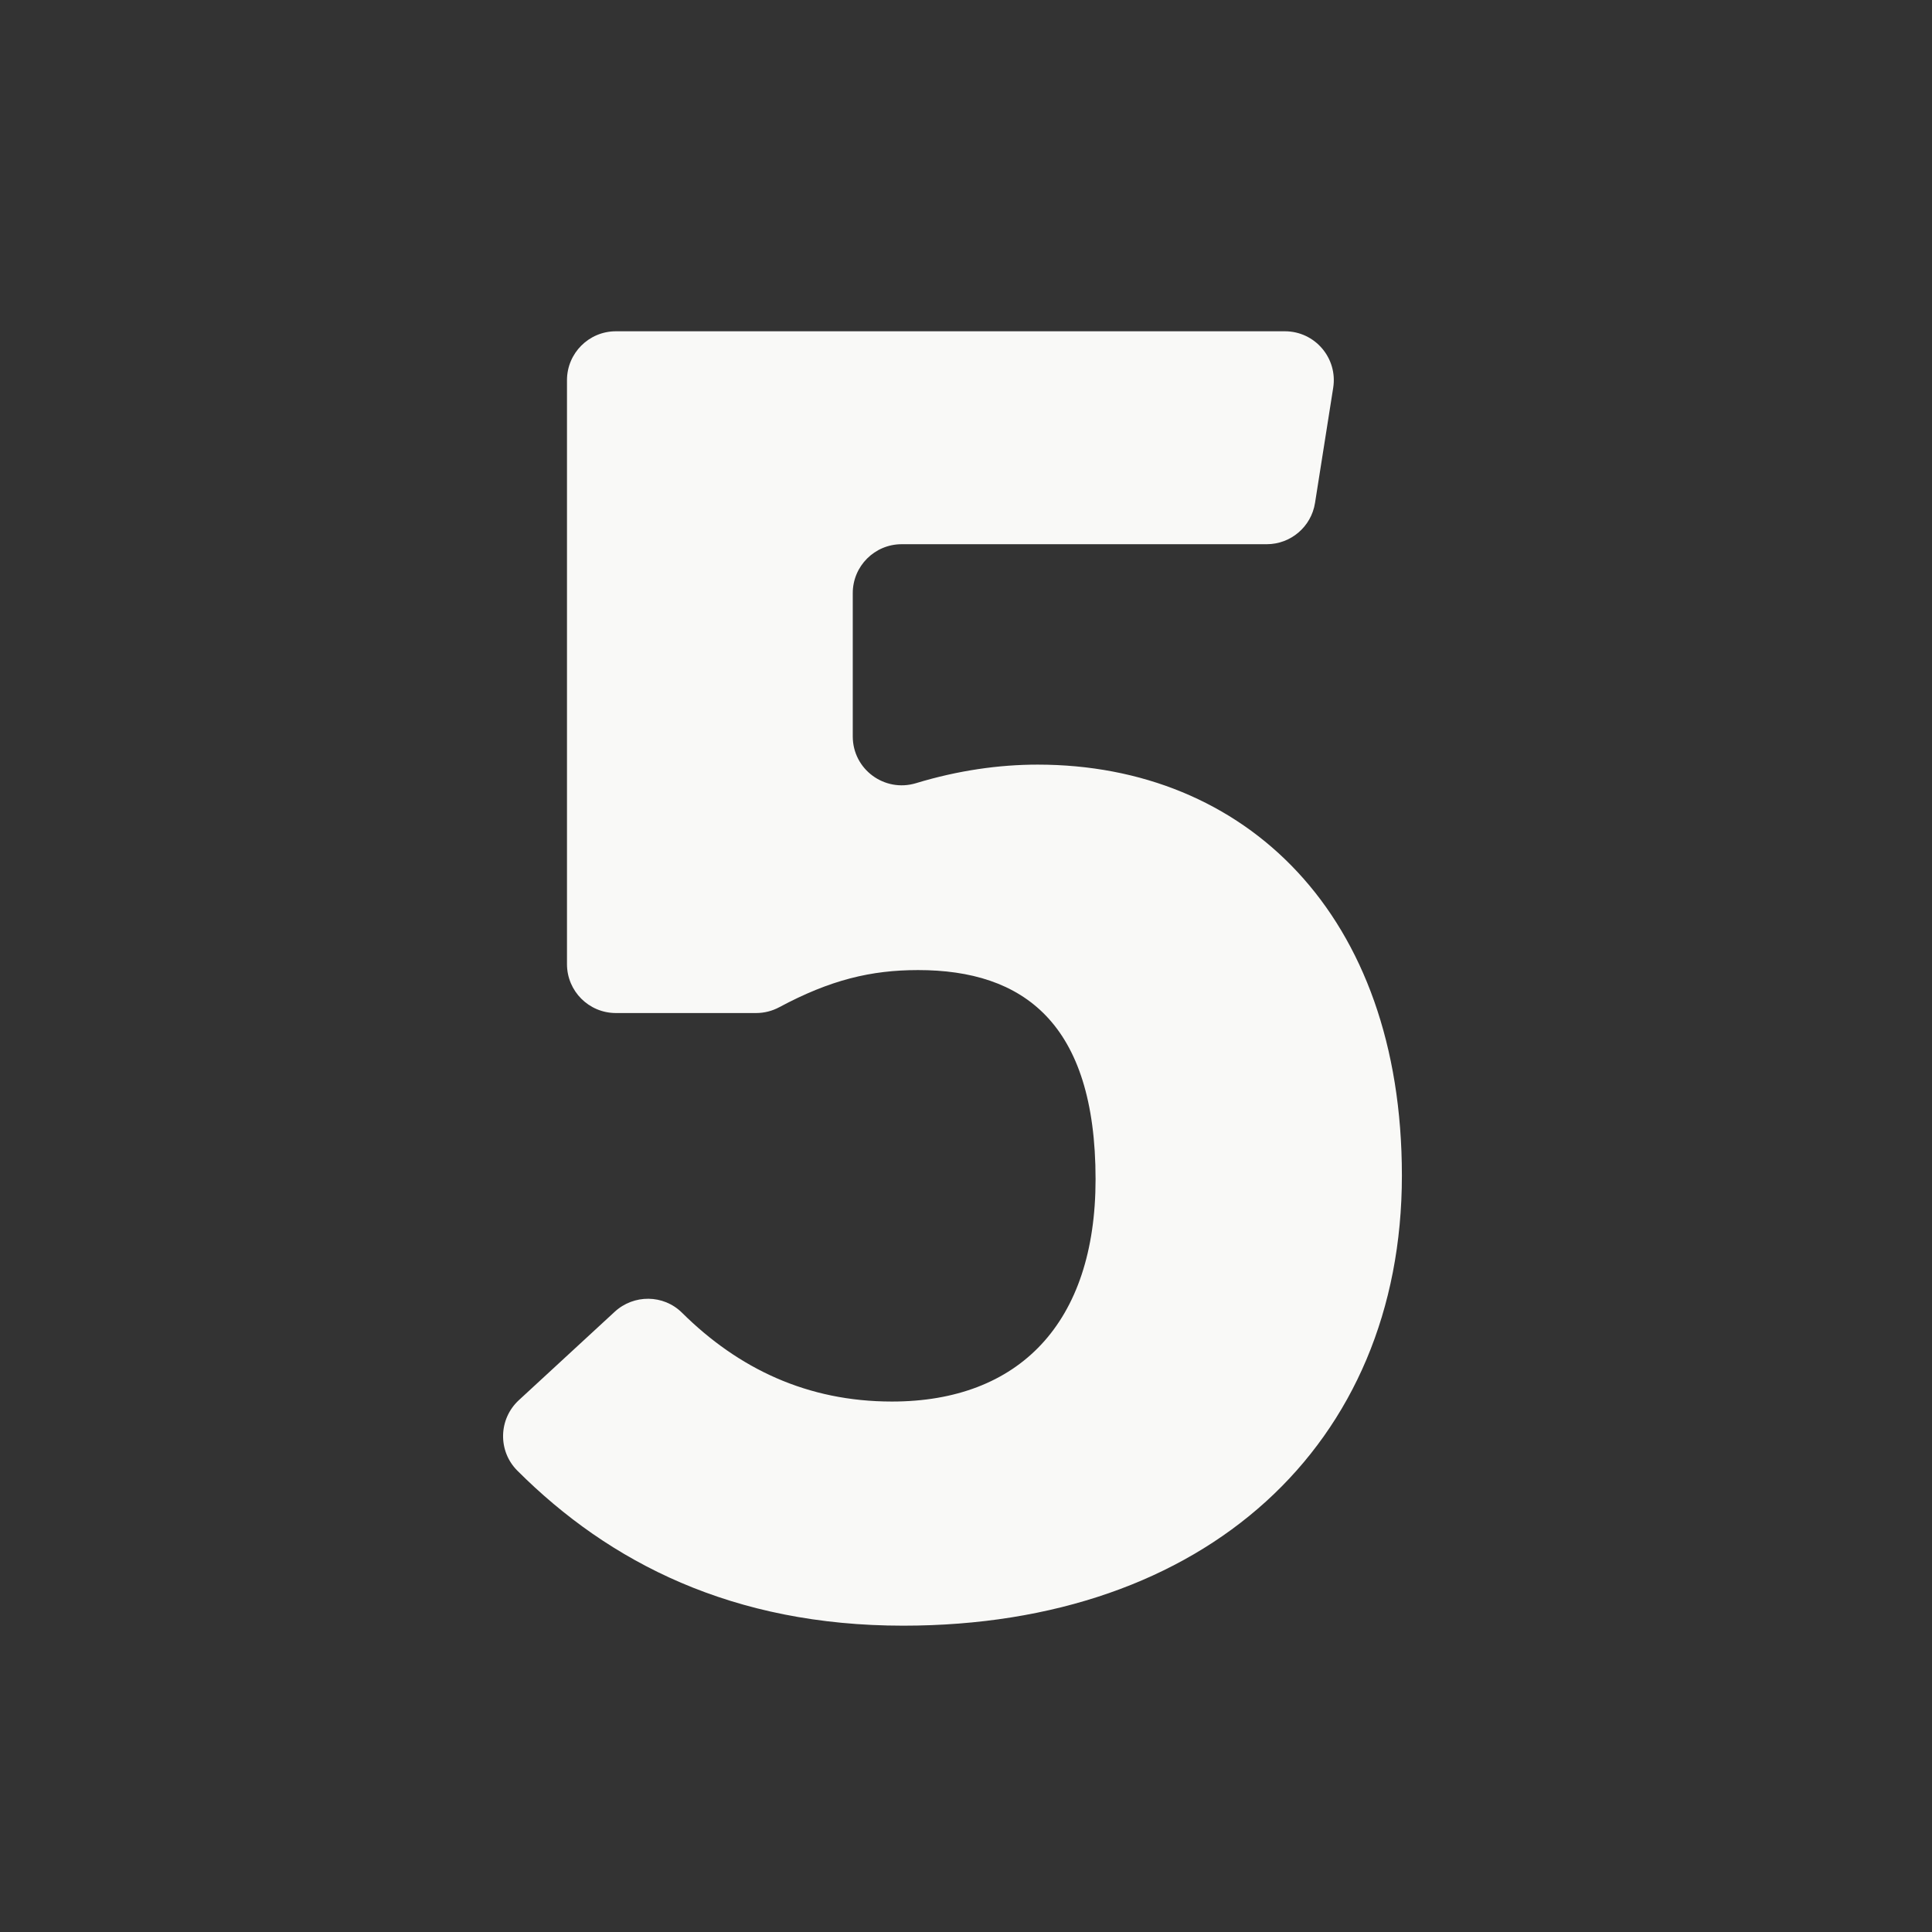 <?xml version="1.0" encoding="iso-8859-1"?>
<!-- Generator: Adobe Illustrator 18.1.1, SVG Export Plug-In . SVG Version: 6.00 Build 0)  -->
<!DOCTYPE svg PUBLIC "-//W3C//DTD SVG 1.1//EN" "http://www.w3.org/Graphics/SVG/1.1/DTD/svg11.dtd">
<svg version="1.1" xmlns="http://www.w3.org/2000/svg" xmlns:xlink="http://www.w3.org/1999/xlink" x="0px" y="0px"
	 viewBox="0 0 512 512" enable-background="new 0 0 512 512" xml:space="preserve">
<rect x="0" y="0" width="512" height="512" fill="#333333" stroke="none"/>
<g id="Layer_3">
	<path fill="#F9F9F7" d="M335.694,144.222h-96.743c-7.158,0-12.96,5.802-12.96,12.96v37.983c0,8.719,8.428,14.914,16.771,12.38
		c11.111-3.374,22.002-4.914,32.233-4.914c54.943,0,96.522,39.599,96.522,108.898c0,71.278-51.974,119.292-132.162,119.292
		c-45.115,0-77.827-16.667-102.252-41.082c-5.201-5.199-5.008-13.694,0.398-18.68l25.402-23.427
		c5.063-4.669,12.935-4.604,17.826,0.245c14.949,14.817,33.207,23.546,55.655,23.546c33.659,0,53.953-20.79,53.953-58.904
		c0-41.578-19.304-55.439-47.023-55.439c-12.511,0-23.288,2.603-36.795,9.839c-1.884,1.01-3.992,1.546-6.13,1.546h-37.173
		c-7.158,0-12.96-5.802-12.96-12.96V100.753c0-7.158,5.802-12.96,12.96-12.96h177.294c7.964,0,14.043,7.115,12.801,14.981
		l-4.817,30.509C347.501,139.582,342.072,144.222,335.694,144.222z"/>
</g>
<g id="Layer_1">
</g>
</svg>
